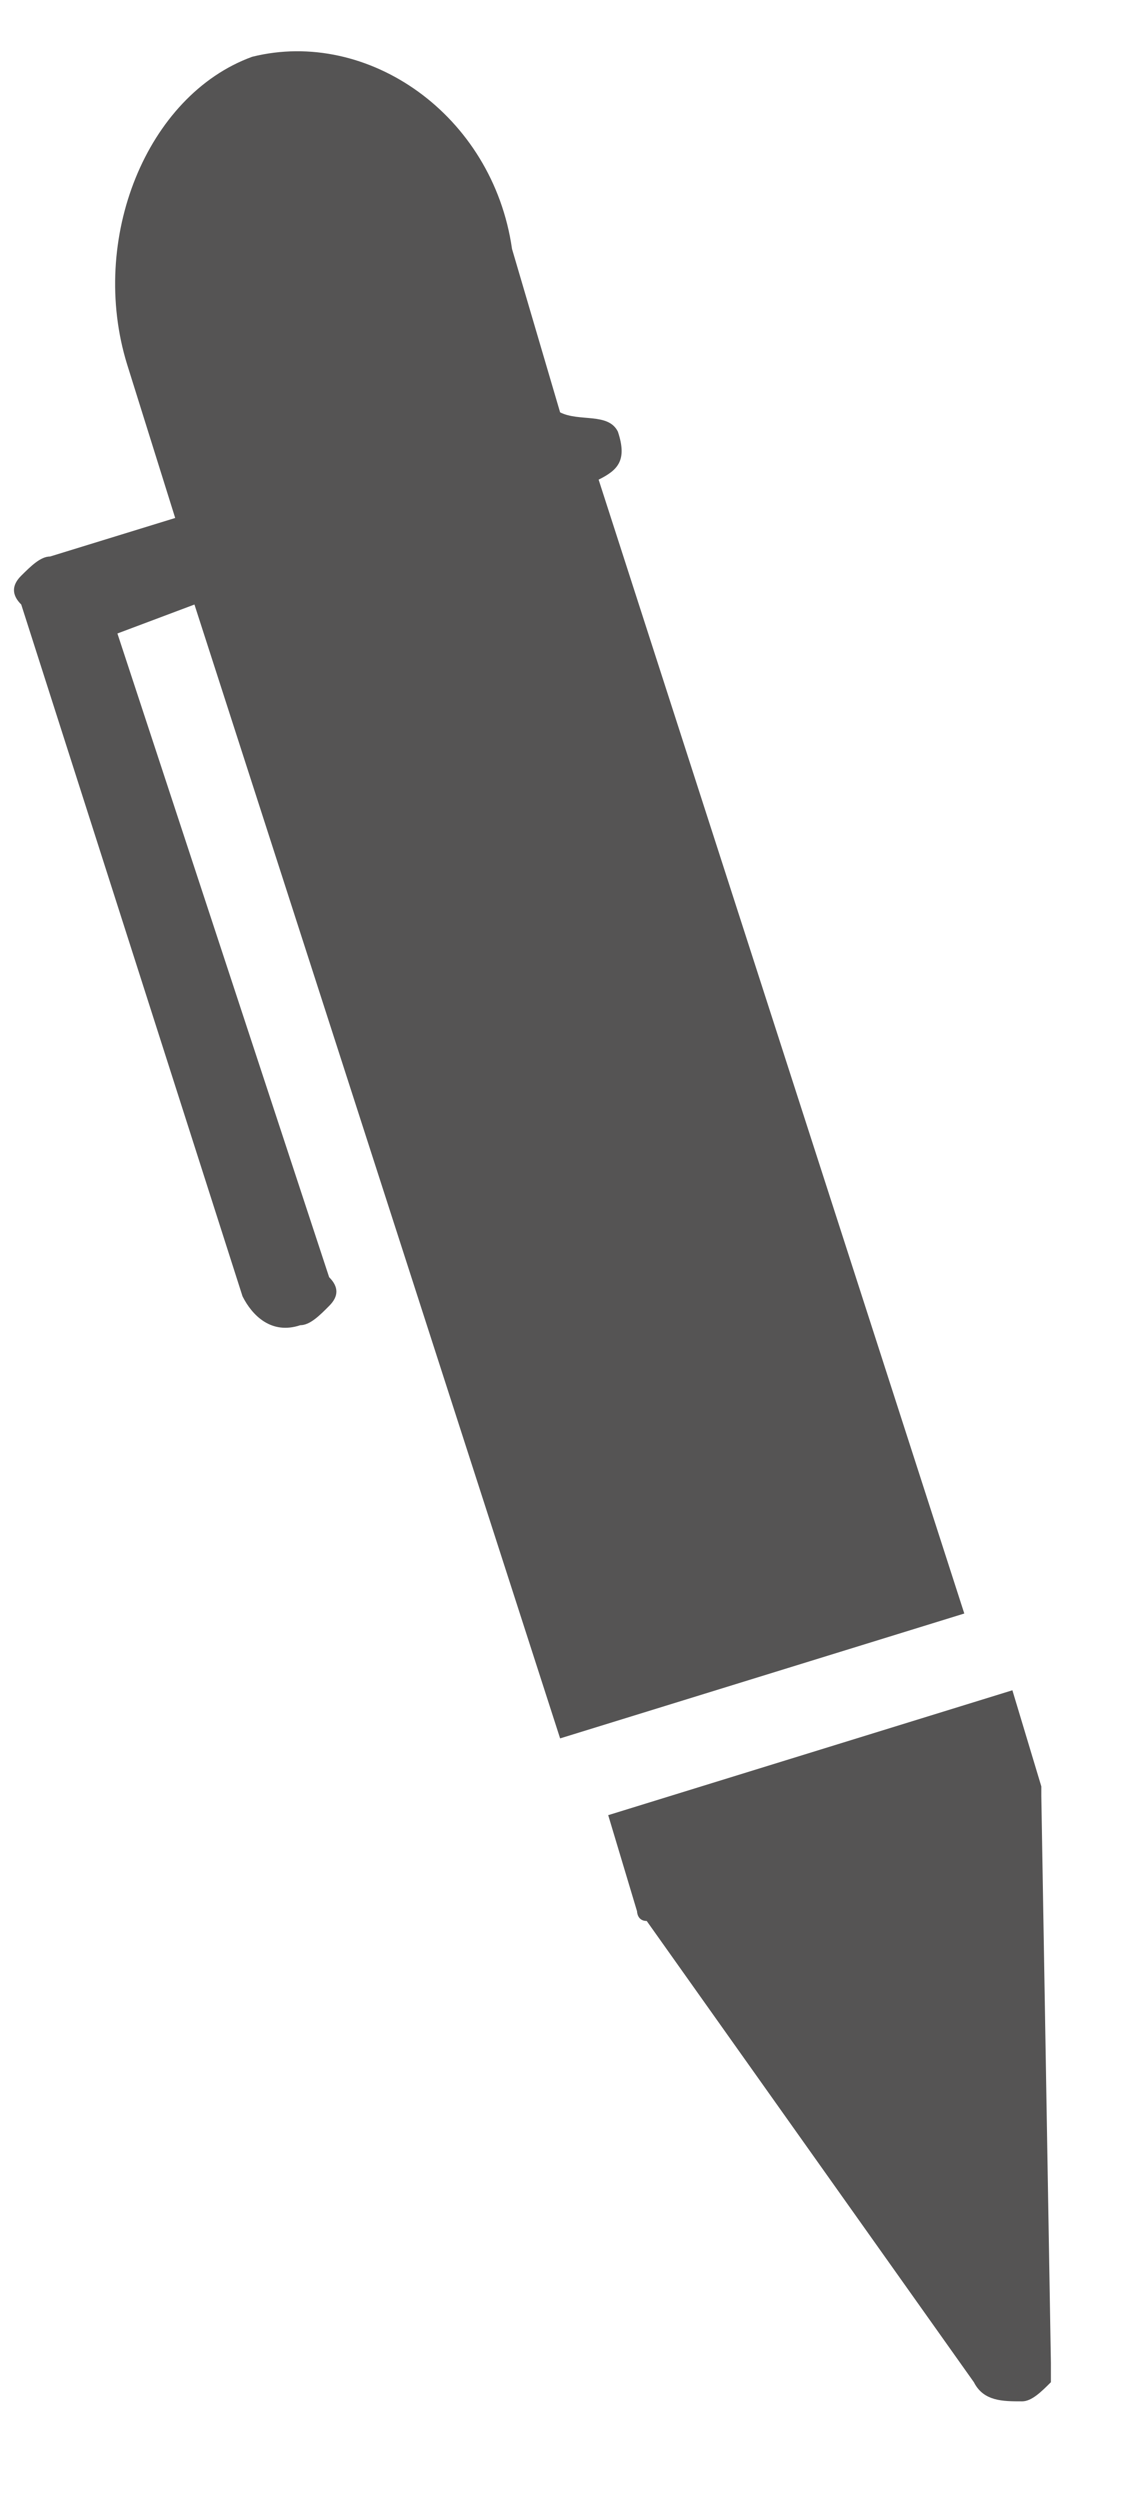 <svg width="11" height="24" viewBox="0 0 11 24" fill="none" xmlns="http://www.w3.org/2000/svg">
<path d="M6.12 18.35C6.12 18.35 6.12 18.443 6.213 18.443L9.356 22.871C9.449 23.055 9.634 23.055 9.819 23.055C9.911 23.055 10.004 22.963 10.096 22.871C10.096 22.779 10.096 22.779 10.096 22.686L10.004 17.244V17.151L9.726 16.228L5.843 17.427L6.12 18.35Z" fill="#555454"/>
<path d="M2.423 0.545C1.406 0.915 0.851 2.299 1.221 3.498L1.683 4.973L0.481 5.343C0.389 5.343 0.296 5.436 0.204 5.527C0.111 5.619 0.111 5.712 0.204 5.804L2.33 12.446C2.423 12.631 2.608 12.816 2.885 12.723C2.977 12.723 3.07 12.631 3.162 12.538C3.255 12.446 3.255 12.355 3.162 12.262L1.128 6.082L1.868 5.804L5.381 16.69L9.264 15.491L5.751 4.605C5.936 4.513 6.028 4.42 5.936 4.144C5.844 3.959 5.566 4.052 5.381 3.959L4.919 2.39C4.734 1.099 3.532 0.269 2.423 0.545Z" fill="#555454"/>
</svg>

